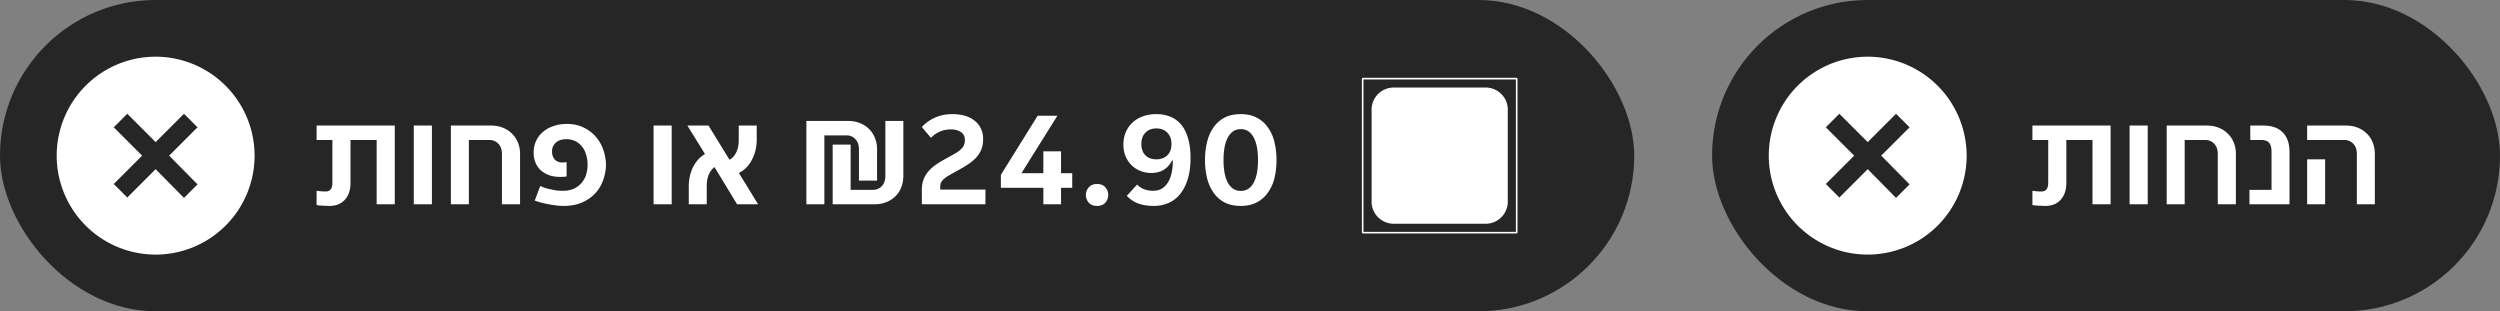 <svg width="257" height="32" fill="none" xmlns="http://www.w3.org/2000/svg"><rect width="100%" height="100%" fill="#808080" stroke="none"/><g clip-path="url(#example-rtl-offer__a)"><rect width="168" height="32" rx="16" fill="#262626"/><g clip-path="url(#example-rtl-offer__b)"><g clip-path="url(#example-rtl-offer__c)"><path d="M16 5.828A10.172 10.172 0 1 0 26.172 16 10.185 10.185 0 0 0 16 5.828Zm4.305 13.125-1.391 1.391L16 17.391l-2.914 2.914-1.391-1.391L14.609 16l-2.914-2.914 1.391-1.391L16 14.609l2.914-2.914 1.391 1.391L17.391 16l2.914 2.953Z" fill="#fff"/></g><path d="M33.876 21.168a5.53 5.53 0 0 1-.378-.014 5.52 5.52 0 0 1-.392-.014 24.49 24.49 0 0 1-.336-.028 3.617 3.617 0 0 1-.224-.028v-1.47l.49.056c.168.01.317.014.448.014.457 0 .686-.299.686-.896v-4.396h-1.624v-1.484h8.036V21H38.72v-6.608h-2.688v4.424c0 .345-.047.663-.14.952a2.15 2.15 0 0 1-.42.742 1.898 1.898 0 0 1-.672.49c-.27.112-.579.168-.924.168Zm8.66-8.26H44.4V21h-1.862v-8.092Zm3.815 0h4.116c.438 0 .84.07 1.204.21.364.14.676.34.938.602.27.252.48.56.63.924.15.355.224.751.224 1.19V21H51.6v-5.166c0-.448-.122-.798-.364-1.05a1.19 1.19 0 0 0-.91-.392h-2.128V21H46.35v-8.092Zm11.574 8.26c-.3 0-.598-.023-.896-.07a10.12 10.12 0 0 1-.827-.14 16.92 16.92 0 0 1-.713-.168 39.952 39.952 0 0 1-.518-.168l.56-1.498c.111.047.252.103.42.168.177.056.368.107.574.154.205.047.42.089.644.126.233.028.462.042.686.042.429 0 .802-.07 1.12-.21a2.25 2.25 0 0 0 .797-.588 2.34 2.34 0 0 0 .477-.84 3.41 3.41 0 0 0 .154-1.022c0-.392-.052-.747-.154-1.064a2.245 2.245 0 0 0-.434-.84 1.957 1.957 0 0 0-.686-.546 2.066 2.066 0 0 0-.91-.196c-.187 0-.37.023-.547.07a1.271 1.271 0 0 0-.475.238 1.21 1.21 0 0 0-.323.392c-.084.159-.126.35-.126.574 0 .327.094.597.28.812.187.205.453.308.799.308.093 0 .172-.005.238-.014.074-.01.135-.019.181-.028v1.484c-.084.01-.177.019-.28.028-.093.01-.214.014-.364.014-.438 0-.83-.06-1.175-.182a2.68 2.68 0 0 1-.855-.518 2.248 2.248 0 0 1-.532-.784 2.727 2.727 0 0 1-.181-1.008c0-.439.084-.84.252-1.204a2.64 2.64 0 0 1 .7-.924 3.107 3.107 0 0 1 1.078-.602c.42-.15.877-.224 1.371-.224.663 0 1.247.126 1.75.378.505.243.925.565 1.26.966.336.392.588.84.756 1.344a4.53 4.53 0 0 1 .266 1.512c0 .476-.084.966-.252 1.47a3.85 3.85 0 0 1-.77 1.372c-.345.401-.793.733-1.344.994-.55.261-1.218.392-2.002.392Zm9.262-8.26h1.862V21h-1.862v-8.092Zm3.618 6.286c0-.737.145-1.405.434-2.002.299-.597.71-1.05 1.232-1.358l-1.806-2.926h2.17l2.156 3.514c.29-.15.518-.397.686-.742.177-.355.266-.784.266-1.288v-1.484h1.848v1.4c0 .793-.163 1.498-.49 2.114-.317.616-.765 1.069-1.344 1.358L77.931 21h-2.156l-2.324-3.822c-.242.177-.438.434-.588.77-.14.336-.21.728-.21 1.176V21h-1.848v-1.806Zm14.793-4.326h1.848v4.648h2.282c.373 0 .681-.126.924-.378.242-.261.364-.616.364-1.064v-5.642h1.848v5.642c0 .439-.075.84-.224 1.204a2.59 2.59 0 0 1-.616.924 2.76 2.76 0 0 1-.938.588 3.33 3.33 0 0 1-1.204.21h-4.284v-6.132Zm2.702.49c0-.448-.122-.798-.364-1.05a1.19 1.19 0 0 0-.91-.392h-2.282V21h-1.848v-8.568h4.284c.429 0 .826.07 1.19.21a2.689 2.689 0 0 1 1.568 1.526c.149.355.224.751.224 1.19v3.206H88.3v-3.206Zm6.465 4.172c0-.42.06-.789.182-1.106.13-.317.308-.602.532-.854.224-.252.49-.48.798-.686.308-.205.644-.406 1.008-.602.364-.196.667-.364.91-.504.252-.15.448-.294.588-.434a1.2 1.2 0 0 0 .308-.42 1.28 1.28 0 0 0 .098-.518c0-.383-.14-.663-.42-.84-.28-.177-.616-.266-1.008-.266-.42 0-.807.08-1.162.238-.346.15-.644.36-.896.63l-.938-1.106c.345-.392.784-.71 1.316-.952.532-.252 1.143-.378 1.834-.378.466 0 .891.056 1.274.168.392.112.723.28.994.504.28.215.495.48.644.798.159.317.238.681.238 1.092 0 .401-.061.756-.182 1.064a2.895 2.895 0 0 1-.532.84c-.233.252-.523.49-.868.714-.336.224-.724.453-1.162.686l-.77.434a3.552 3.552 0 0 0-.518.364c-.13.121-.229.243-.294.364a1.029 1.029 0 0 0-.084.434v.294h4.648V21h-6.538v-1.47Zm12.492-.224h-4.368v-1.33l3.78-6.076h2.03l-3.696 5.908h2.254v-2.254h1.82v2.254h1.148v1.498h-1.148V21h-1.82v-1.694Zm5.52 1.862c-.373 0-.658-.112-.854-.336a1.206 1.206 0 0 1-.294-.798c0-.29.098-.546.294-.77.196-.233.481-.35.854-.35.374 0 .658.117.854.35.196.224.294.48.294.77 0 .299-.098.565-.294.798-.196.224-.48.336-.854.336Zm5.858 0c-.681 0-1.25-.093-1.708-.28a3.162 3.162 0 0 1-1.092-.756l1.064-1.162c.187.205.42.364.7.476.28.112.598.168.952.168.626 0 1.116-.266 1.47-.798.364-.532.546-1.307.546-2.324h-.084a2.258 2.258 0 0 1-.812.938c-.354.233-.793.35-1.316.35-.382 0-.746-.065-1.092-.196a2.655 2.655 0 0 1-.91-.574 2.895 2.895 0 0 1-.63-.91 3.065 3.065 0 0 1-.238-1.232c0-.439.075-.85.224-1.232a2.935 2.935 0 0 1 1.722-1.652c.42-.168.896-.252 1.428-.252a3.78 3.78 0 0 1 1.456.266c.439.177.812.453 1.12.826.308.373.542.845.7 1.414.168.56.252 1.223.252 1.988 0 .85-.098 1.587-.294 2.212-.196.616-.462 1.13-.798 1.54a3.16 3.16 0 0 1-1.19.896 3.69 3.69 0 0 1-1.47.294Zm.238-4.788c.458 0 .831-.135 1.12-.406.29-.28.434-.672.434-1.176 0-.495-.144-.882-.434-1.162-.28-.29-.653-.434-1.12-.434-.457 0-.83.145-1.12.434-.28.28-.42.667-.42 1.162 0 .504.14.896.42 1.176.28.27.654.406 1.12.406Zm8.67 4.788c-.644 0-1.199-.121-1.666-.364a3.185 3.185 0 0 1-1.134-1.008 4.474 4.474 0 0 1-.658-1.498 7.726 7.726 0 0 1-.21-1.848c0-.653.07-1.265.21-1.834a4.46 4.46 0 0 1 .658-1.512c.299-.43.677-.765 1.134-1.008.467-.243 1.022-.364 1.666-.364.644 0 1.195.121 1.652.364.467.243.85.579 1.148 1.008a4.3 4.3 0 0 1 .672 1.512c.14.57.21 1.18.21 1.834 0 .663-.07 1.279-.21 1.848a4.303 4.303 0 0 1-.672 1.498c-.298.43-.681.765-1.148 1.008-.457.243-1.008.364-1.652.364Zm.014-1.54c.56 0 .994-.27 1.302-.812.308-.55.462-1.335.462-2.352 0-1.036-.154-1.825-.462-2.366-.308-.55-.742-.826-1.302-.826s-.998.275-1.316.826c-.308.541-.462 1.33-.462 2.366 0 1.017.154 1.801.462 2.352.318.541.756.812 1.316.812Z" fill="#fff"/><g clip-path="url(#example-rtl-offer__d)"><path fill-rule="evenodd" clip-rule="evenodd" d="M140.083 8h15.834l.083.083v15.834l-.083.083h-15.834l-.083-.083V8.083l.083-.083Zm15.751 15.834V8.166h-15.669v15.668h15.669ZM143.269 9h9.462A2.269 2.269 0 0 1 155 11.268v9.463A2.269 2.269 0 0 1 152.731 23h-9.462A2.269 2.269 0 0 1 141 20.732v-9.463A2.269 2.269 0 0 1 143.269 9Z" fill="#fff"/></g></g></g><g clip-path="url(#example-rtl-offer__e)"><rect x="176" width="81" height="32" rx="16" fill="#262626"/><g clip-path="url(#example-rtl-offer__f)"><g clip-path="url(#example-rtl-offer__g)"><path d="M192 5.828A10.171 10.171 0 1 0 202.172 16 10.186 10.186 0 0 0 192 5.828Zm4.305 13.125-1.391 1.391L192 17.391l-2.914 2.914-1.391-1.391L190.609 16l-2.914-2.914 1.391-1.391L192 14.609l2.914-2.914 1.391 1.391L193.391 16l2.914 2.953Z" fill="#fff"/></g><path d="M210.263 21.168c-.122 0-.248-.005-.378-.014-.131 0-.262-.005-.392-.014a22.77 22.77 0 0 1-.336-.028 3.548 3.548 0 0 1-.224-.028v-1.47l.49.056c.168.01.317.014.448.014.457 0 .686-.299.686-.896v-4.396h-1.624v-1.484h8.036V21h-1.862v-6.608h-2.688v4.424c0 .345-.047.663-.14.952a2.18 2.18 0 0 1-.42.742 1.91 1.91 0 0 1-.672.49 2.4 2.4 0 0 1-.924.168Zm8.66-8.26h1.862V21h-1.862v-8.092Zm3.814 0h4.116c.439 0 .84.07 1.204.21.364.14.677.34.938.602.271.252.481.56.63.924.15.355.224.751.224 1.19V21h-1.862v-5.166c0-.448-.121-.798-.364-1.05a1.19 1.19 0 0 0-.91-.392h-2.128V21h-1.848v-8.092Zm8.508 6.608h2.268v-3.892c0-.448-.084-.765-.252-.952-.168-.187-.429-.28-.784-.28h-1.148v-1.484h1.33c.878 0 1.545.233 2.002.7.467.467.7 1.139.7 2.016V21h-4.116v-1.484Zm11.04-3.682c0-.448-.121-.798-.364-1.05a1.19 1.19 0 0 0-.91-.392h-3.836v-1.484h3.976c.439 0 .84.07 1.204.21.364.14.677.34.938.602.271.252.476.56.616.924.149.355.224.751.224 1.19V21h-1.848v-5.166Zm-5.11.546h1.848V21h-1.848v-4.62Z" fill="#fff"/></g></g><defs><clipPath id="example-rtl-offer__a"><rect width="168" height="32" rx="16" fill="#fff"/></clipPath><clipPath id="example-rtl-offer__b"><rect width="168" height="32" rx="16" fill="#fff"/></clipPath><clipPath id="example-rtl-offer__c"><path fill="#fff" transform="translate(5.5 5.5)" d="M0 0h21v21H0z"/></clipPath><clipPath id="example-rtl-offer__d"><path fill="#fff" transform="translate(140 8)" d="M0 0h16v16H0z"/></clipPath><clipPath id="example-rtl-offer__e"><rect x="176" width="81" height="32" rx="16" fill="#fff"/></clipPath><clipPath id="example-rtl-offer__f"><rect x="176" width="81" height="32" rx="16" fill="#fff"/></clipPath><clipPath id="example-rtl-offer__g"><path fill="#fff" transform="translate(181.5 5.5)" d="M0 0h21v21H0z"/></clipPath></defs></svg>